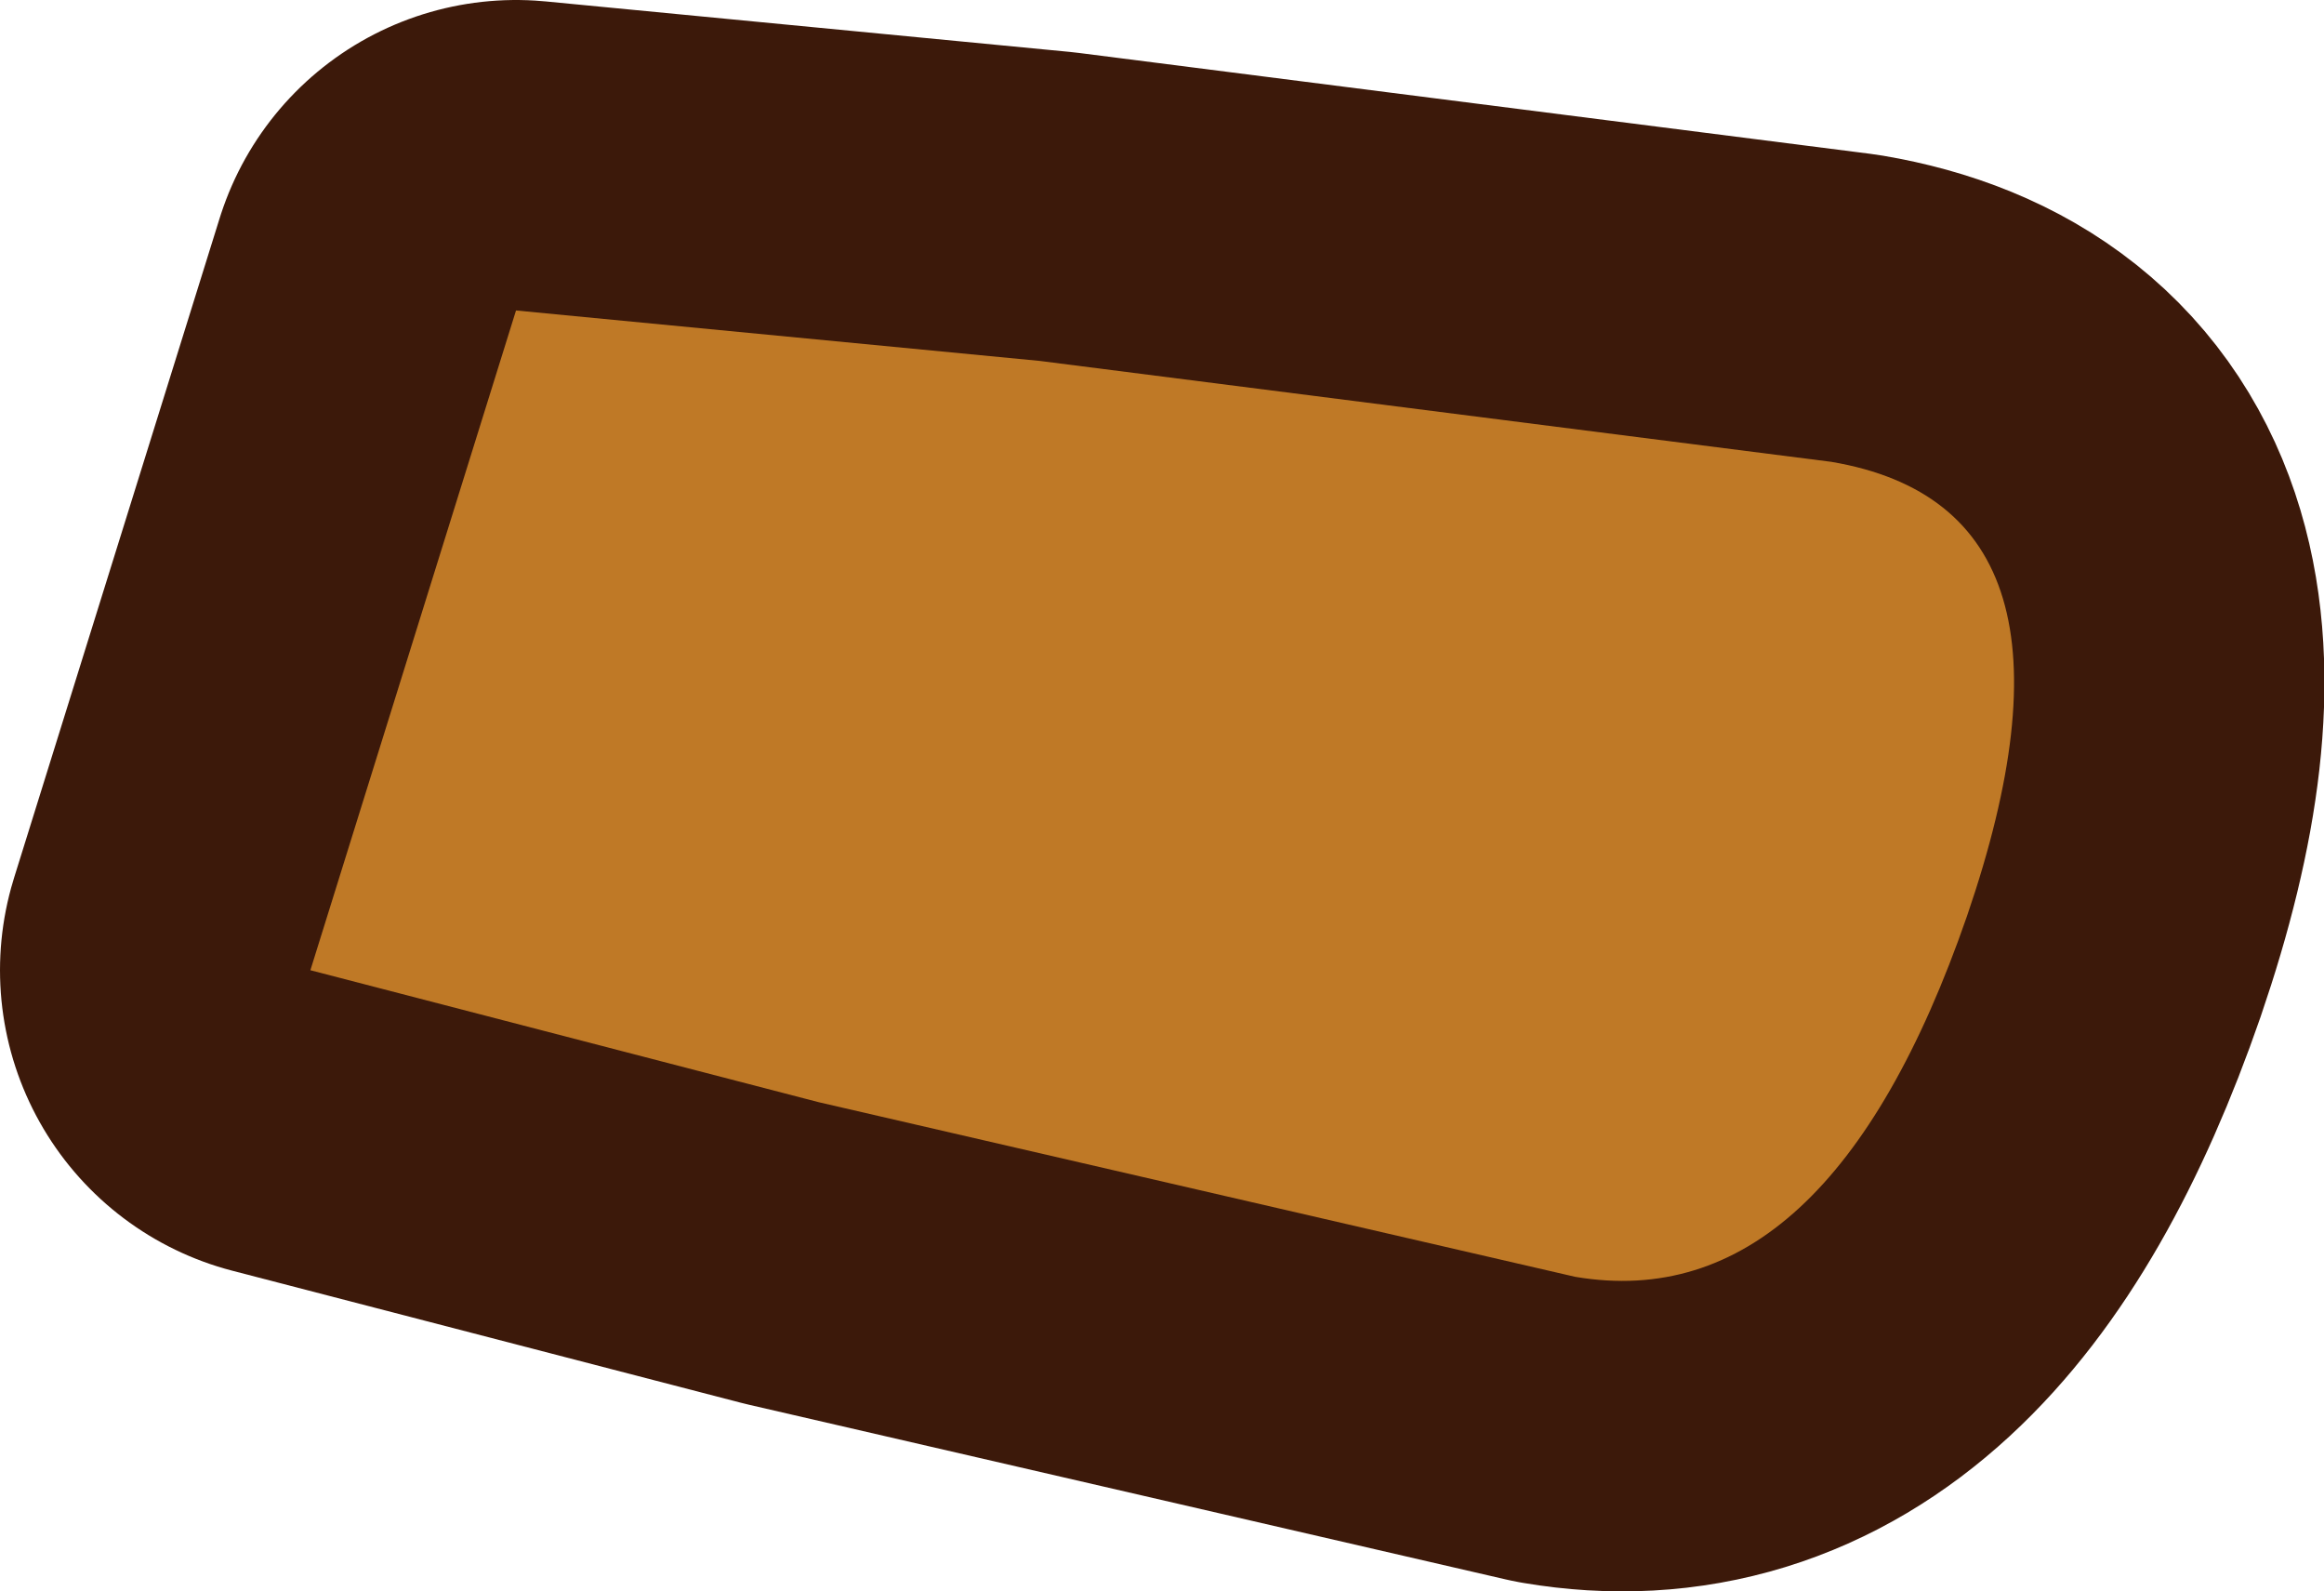 <?xml version="1.0" encoding="UTF-8" standalone="no"?>
<svg xmlns:xlink="http://www.w3.org/1999/xlink" height="20.5px" width="29.95px" xmlns="http://www.w3.org/2000/svg">
  <g transform="matrix(1.0, 0.0, 0.0, 1.0, 15.85, 9.75)">
    <path d="M-9.2 -5.75 L-2.45 -5.1 7.75 -3.8 Q11.3 -3.2 9.5 2.05 7.7 7.25 4.45 6.7 L-5.3 4.45 -11.85 2.75 -9.2 -5.75" fill="#bf7926" fill-rule="evenodd" stroke="none"/>
    <path d="M-9.2 -5.75 L-2.45 -5.1 7.75 -3.8 Q11.3 -3.2 9.5 2.05 7.7 7.25 4.45 6.7 L-5.3 4.45 -11.85 2.75 -9.2 -5.75 Z" fill="none" stroke="#3c190a" stroke-linecap="round" stroke-linejoin="round" stroke-width="8.0"/>
    <path d="M-9.2 -5.75 L-2.45 -5.1 7.75 -3.8 Q11.3 -3.2 9.5 2.05 7.7 7.25 4.45 6.7 L-5.3 4.45 -11.85 2.75 -9.2 -5.75" fill="#bf7926" fill-rule="evenodd" stroke="none"/>
  </g>
</svg>
